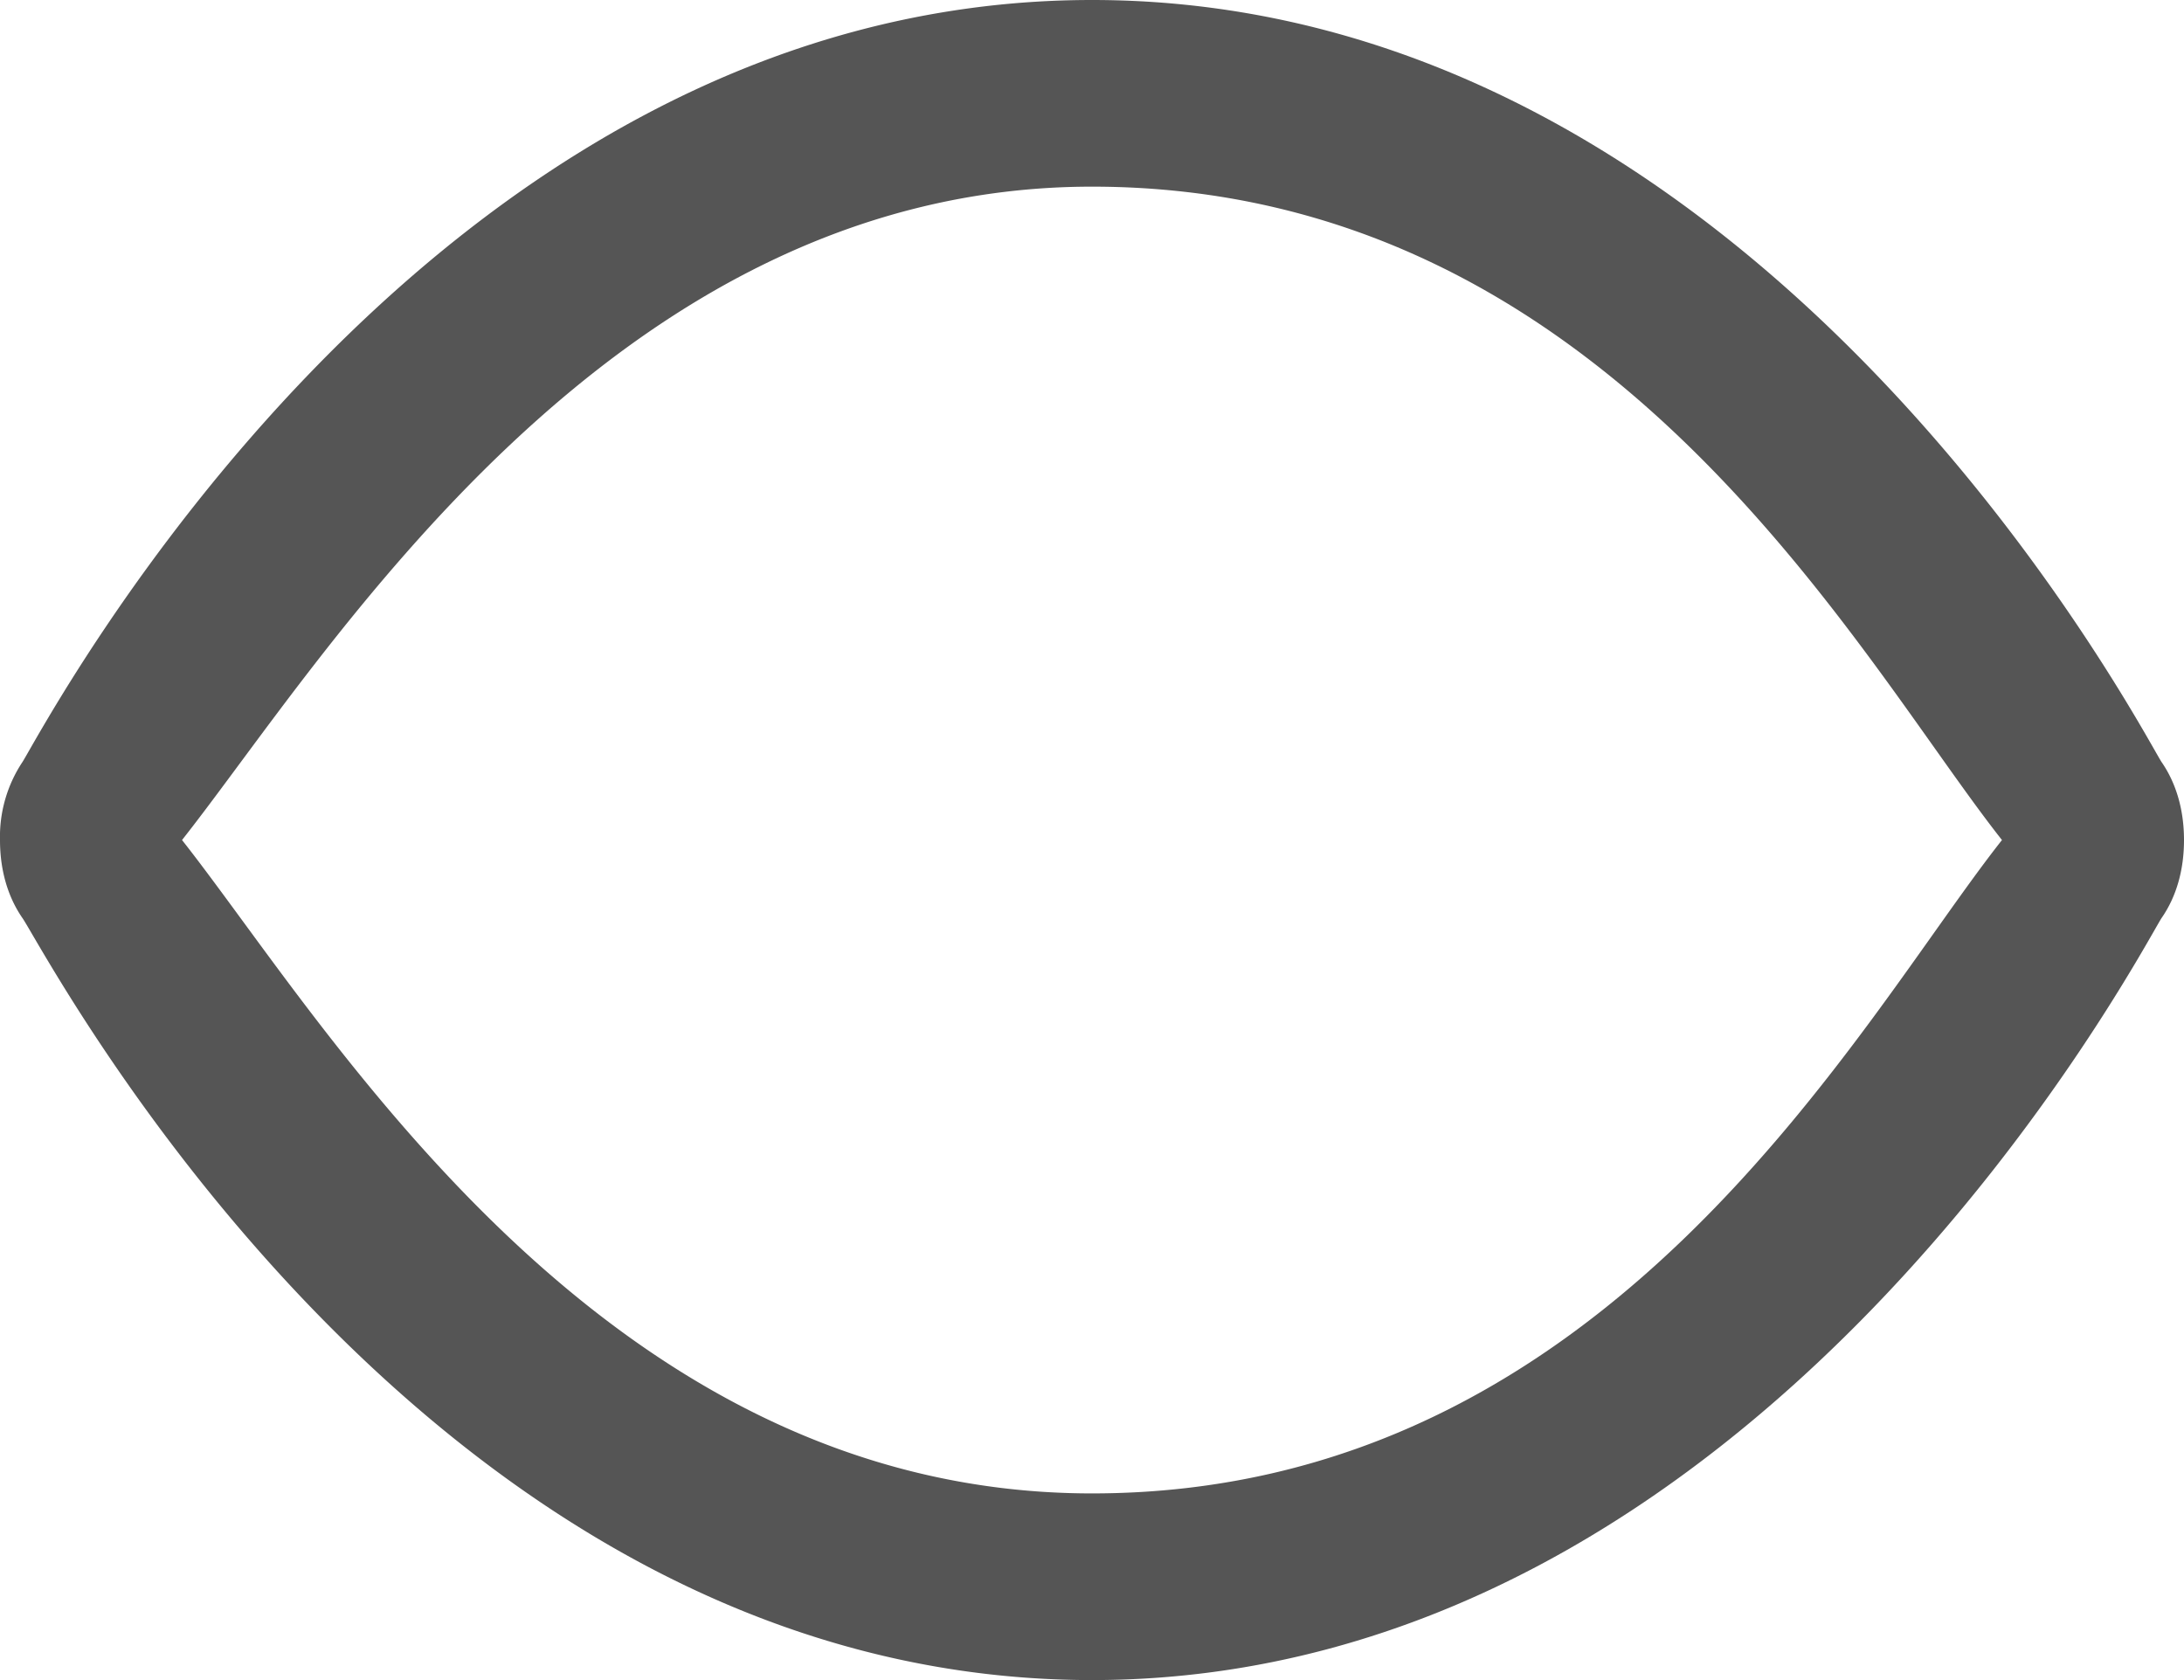 <svg width="26" height="20" viewBox="0 0 26 20" fill="none" xmlns="http://www.w3.org/2000/svg"><path d="M13 0C5.031 0 .514 8.686.268 9.07A1.608 1.608 0 0 0 0 10c0 .353.09.673.268.93C.536 11.314 5.031 20 13 20c7.969 0 12.486-8.686 12.732-9.07.179-.257.268-.577.268-.93 0-.353-.09-.673-.268-.93C25.486 8.687 20.991 0 13 0zm0 17.778c-5.85 0-9.113-5.598-10.833-7.778C3.887 7.82 7.255 2.222 13 2.222c6.175 0 9.113 5.599 10.833 7.778-1.72 2.18-4.658 7.778-10.833 7.778z" fill="#555"/></svg>